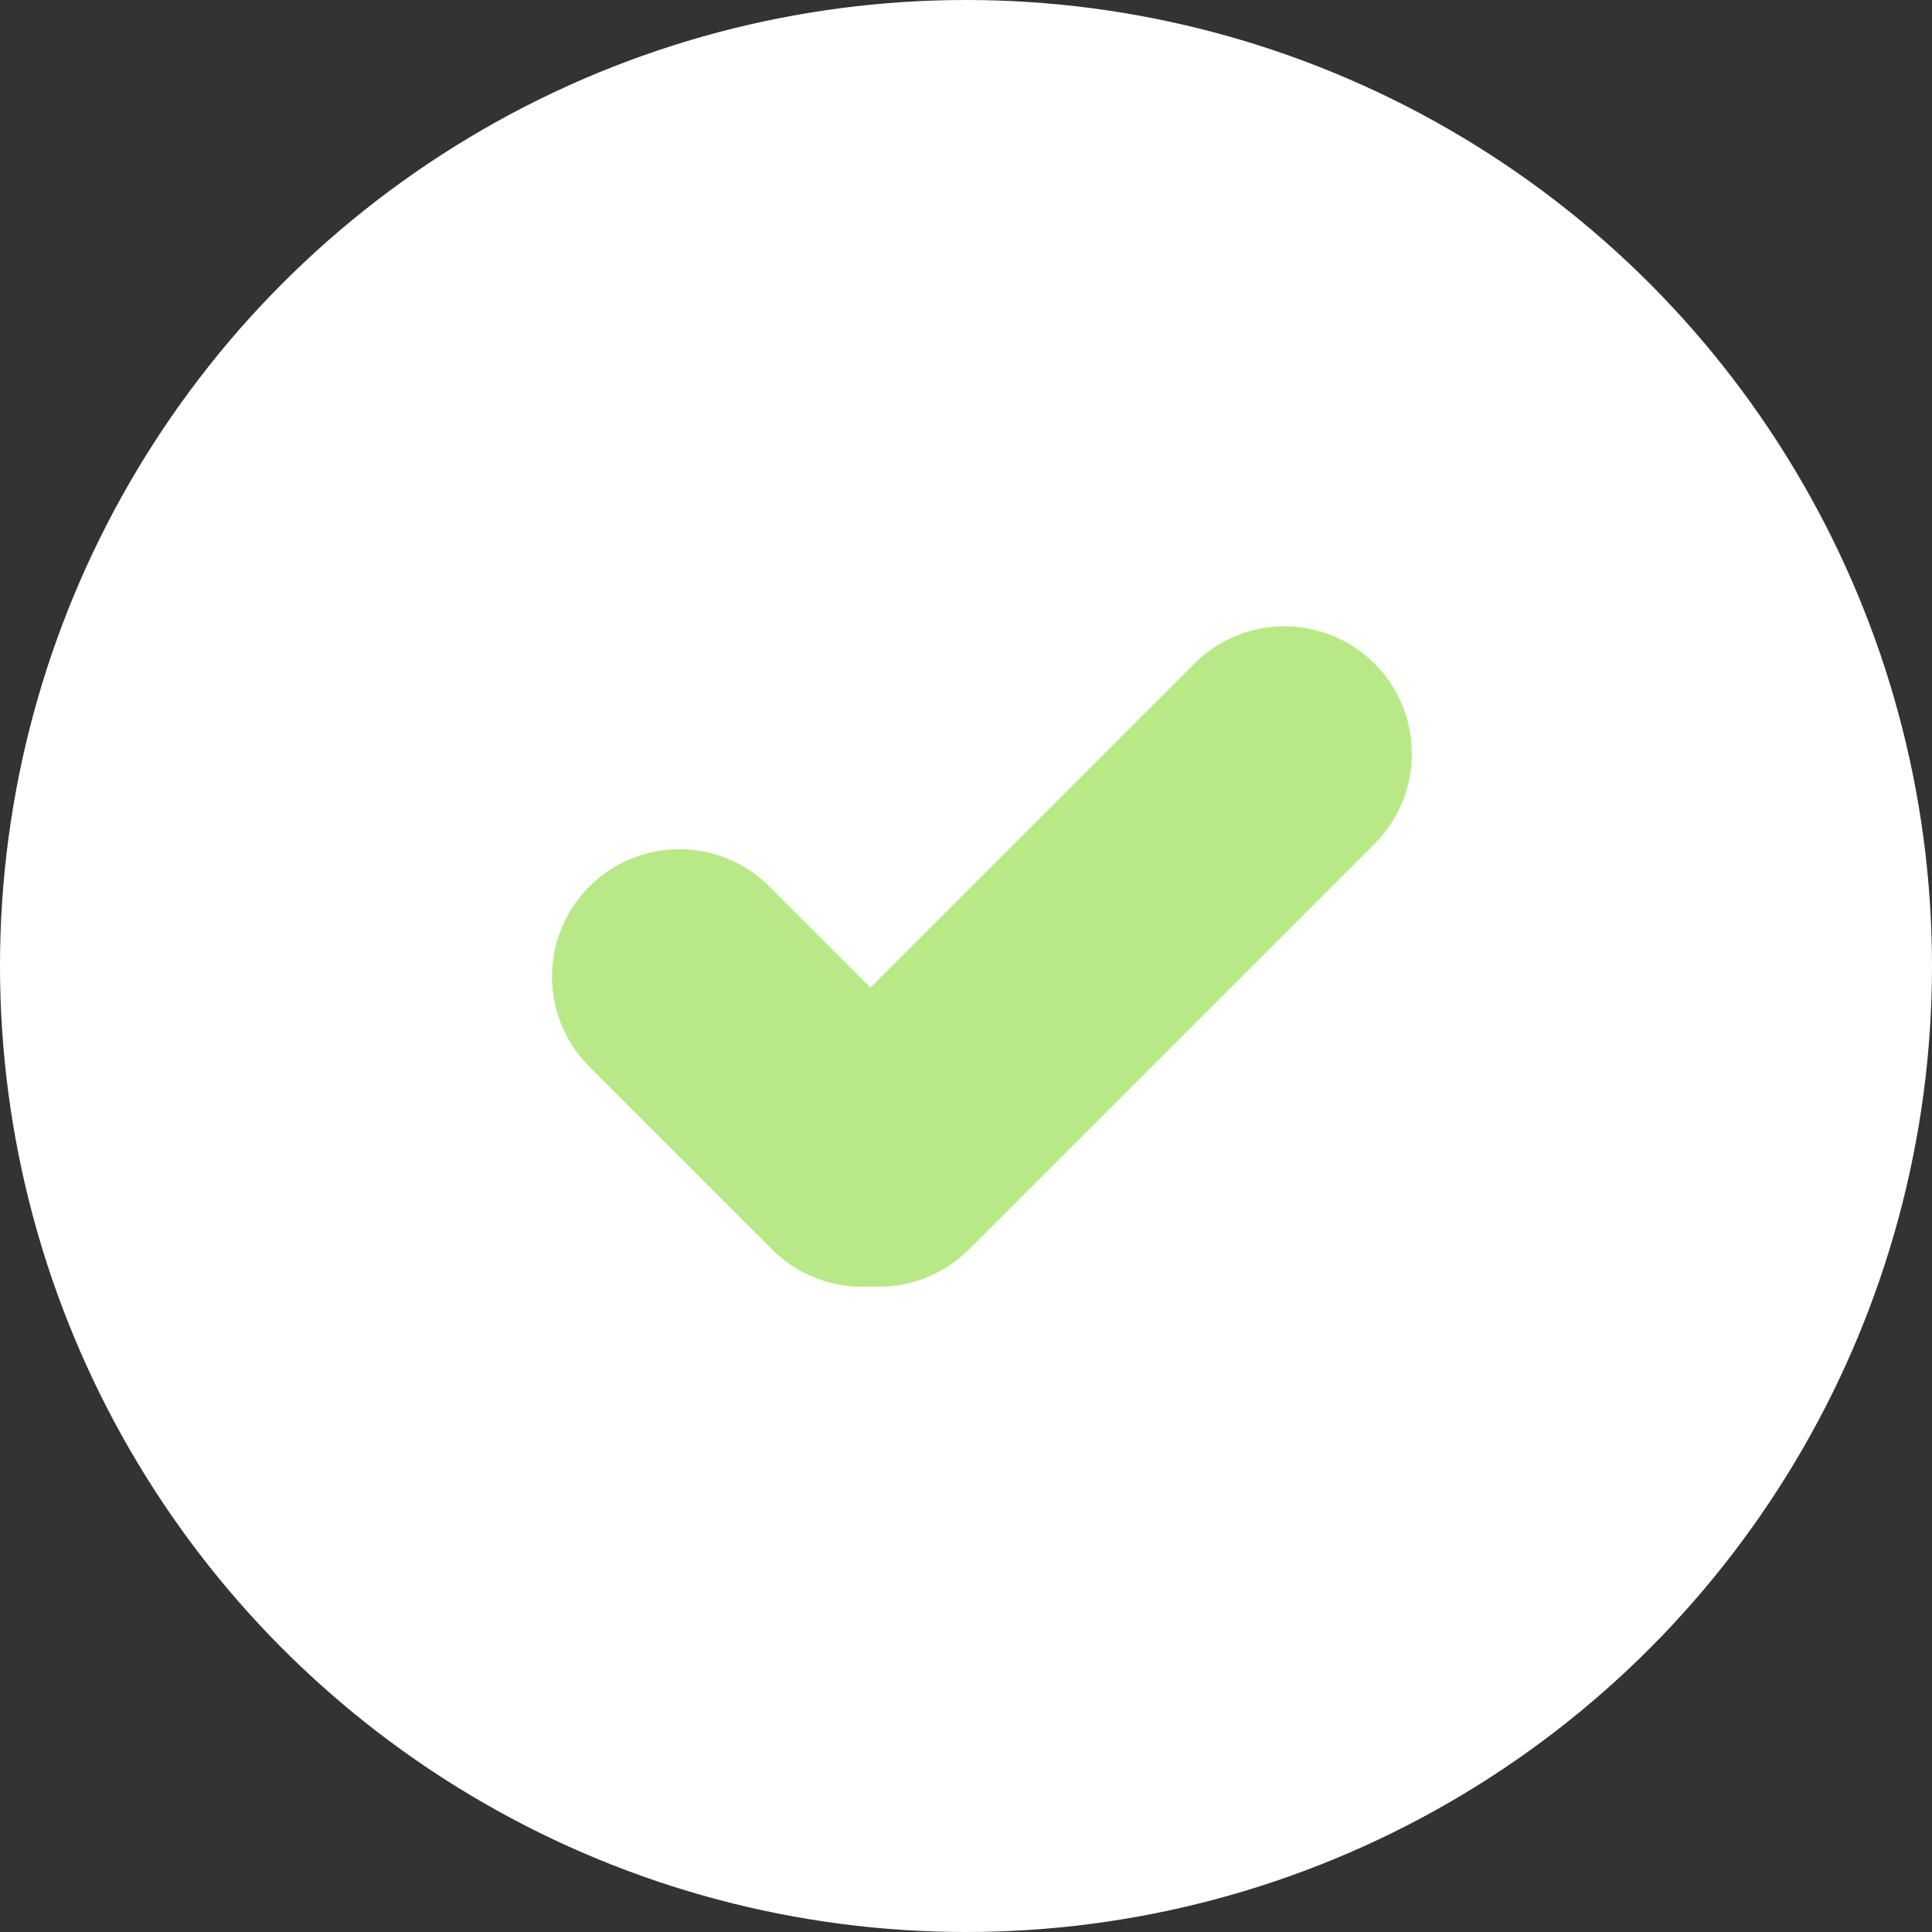 <?xml version="1.0" encoding="UTF-8"?>
<svg width="91px" height="91px" viewBox="0 0 91 91" version="1.1" xmlns="http://www.w3.org/2000/svg" xmlns:xlink="http://www.w3.org/1999/xlink">
    <rect x="0" y="0" width="91" height="91" fill="#333333" stroke="none"/>
    <!-- Generator: Sketch 42 (36781) - http://www.bohemiancoding.com/sketch -->
    <title>Group 2</title>
    <desc>Created with Sketch.</desc>
    <defs></defs>
    <g id="Page-1" stroke="none" stroke-width="1" fill="none" fill-rule="evenodd">
        <g id="Artboard-2" transform="translate(-675, -353)">
            <g id="Group" transform="translate(520, 196)">
                <g id="congrats" transform="translate(29, 157)">
                    <g id="Group-2" transform="translate(126, 0)">
                        <circle id="Oval-5" fill="#FFFFFF" cx="45.5" cy="45.5" r="45.5"></circle>
                        <g id="Group-3" transform="translate(32, 35)" stroke="#B8E986" stroke-width="12" stroke-linecap="round">
                            <path d="M0,11 L8.605,19.605" id="Line"></path>
                            <path d="M9.5,0.5 L28.605,19.605" id="Line" transform="translate(19, 10) scale(-1, 1) translate(-19, -10) "></path>
                        </g>
                    </g>
                </g>
            </g>
        </g>
    </g>
</svg>
